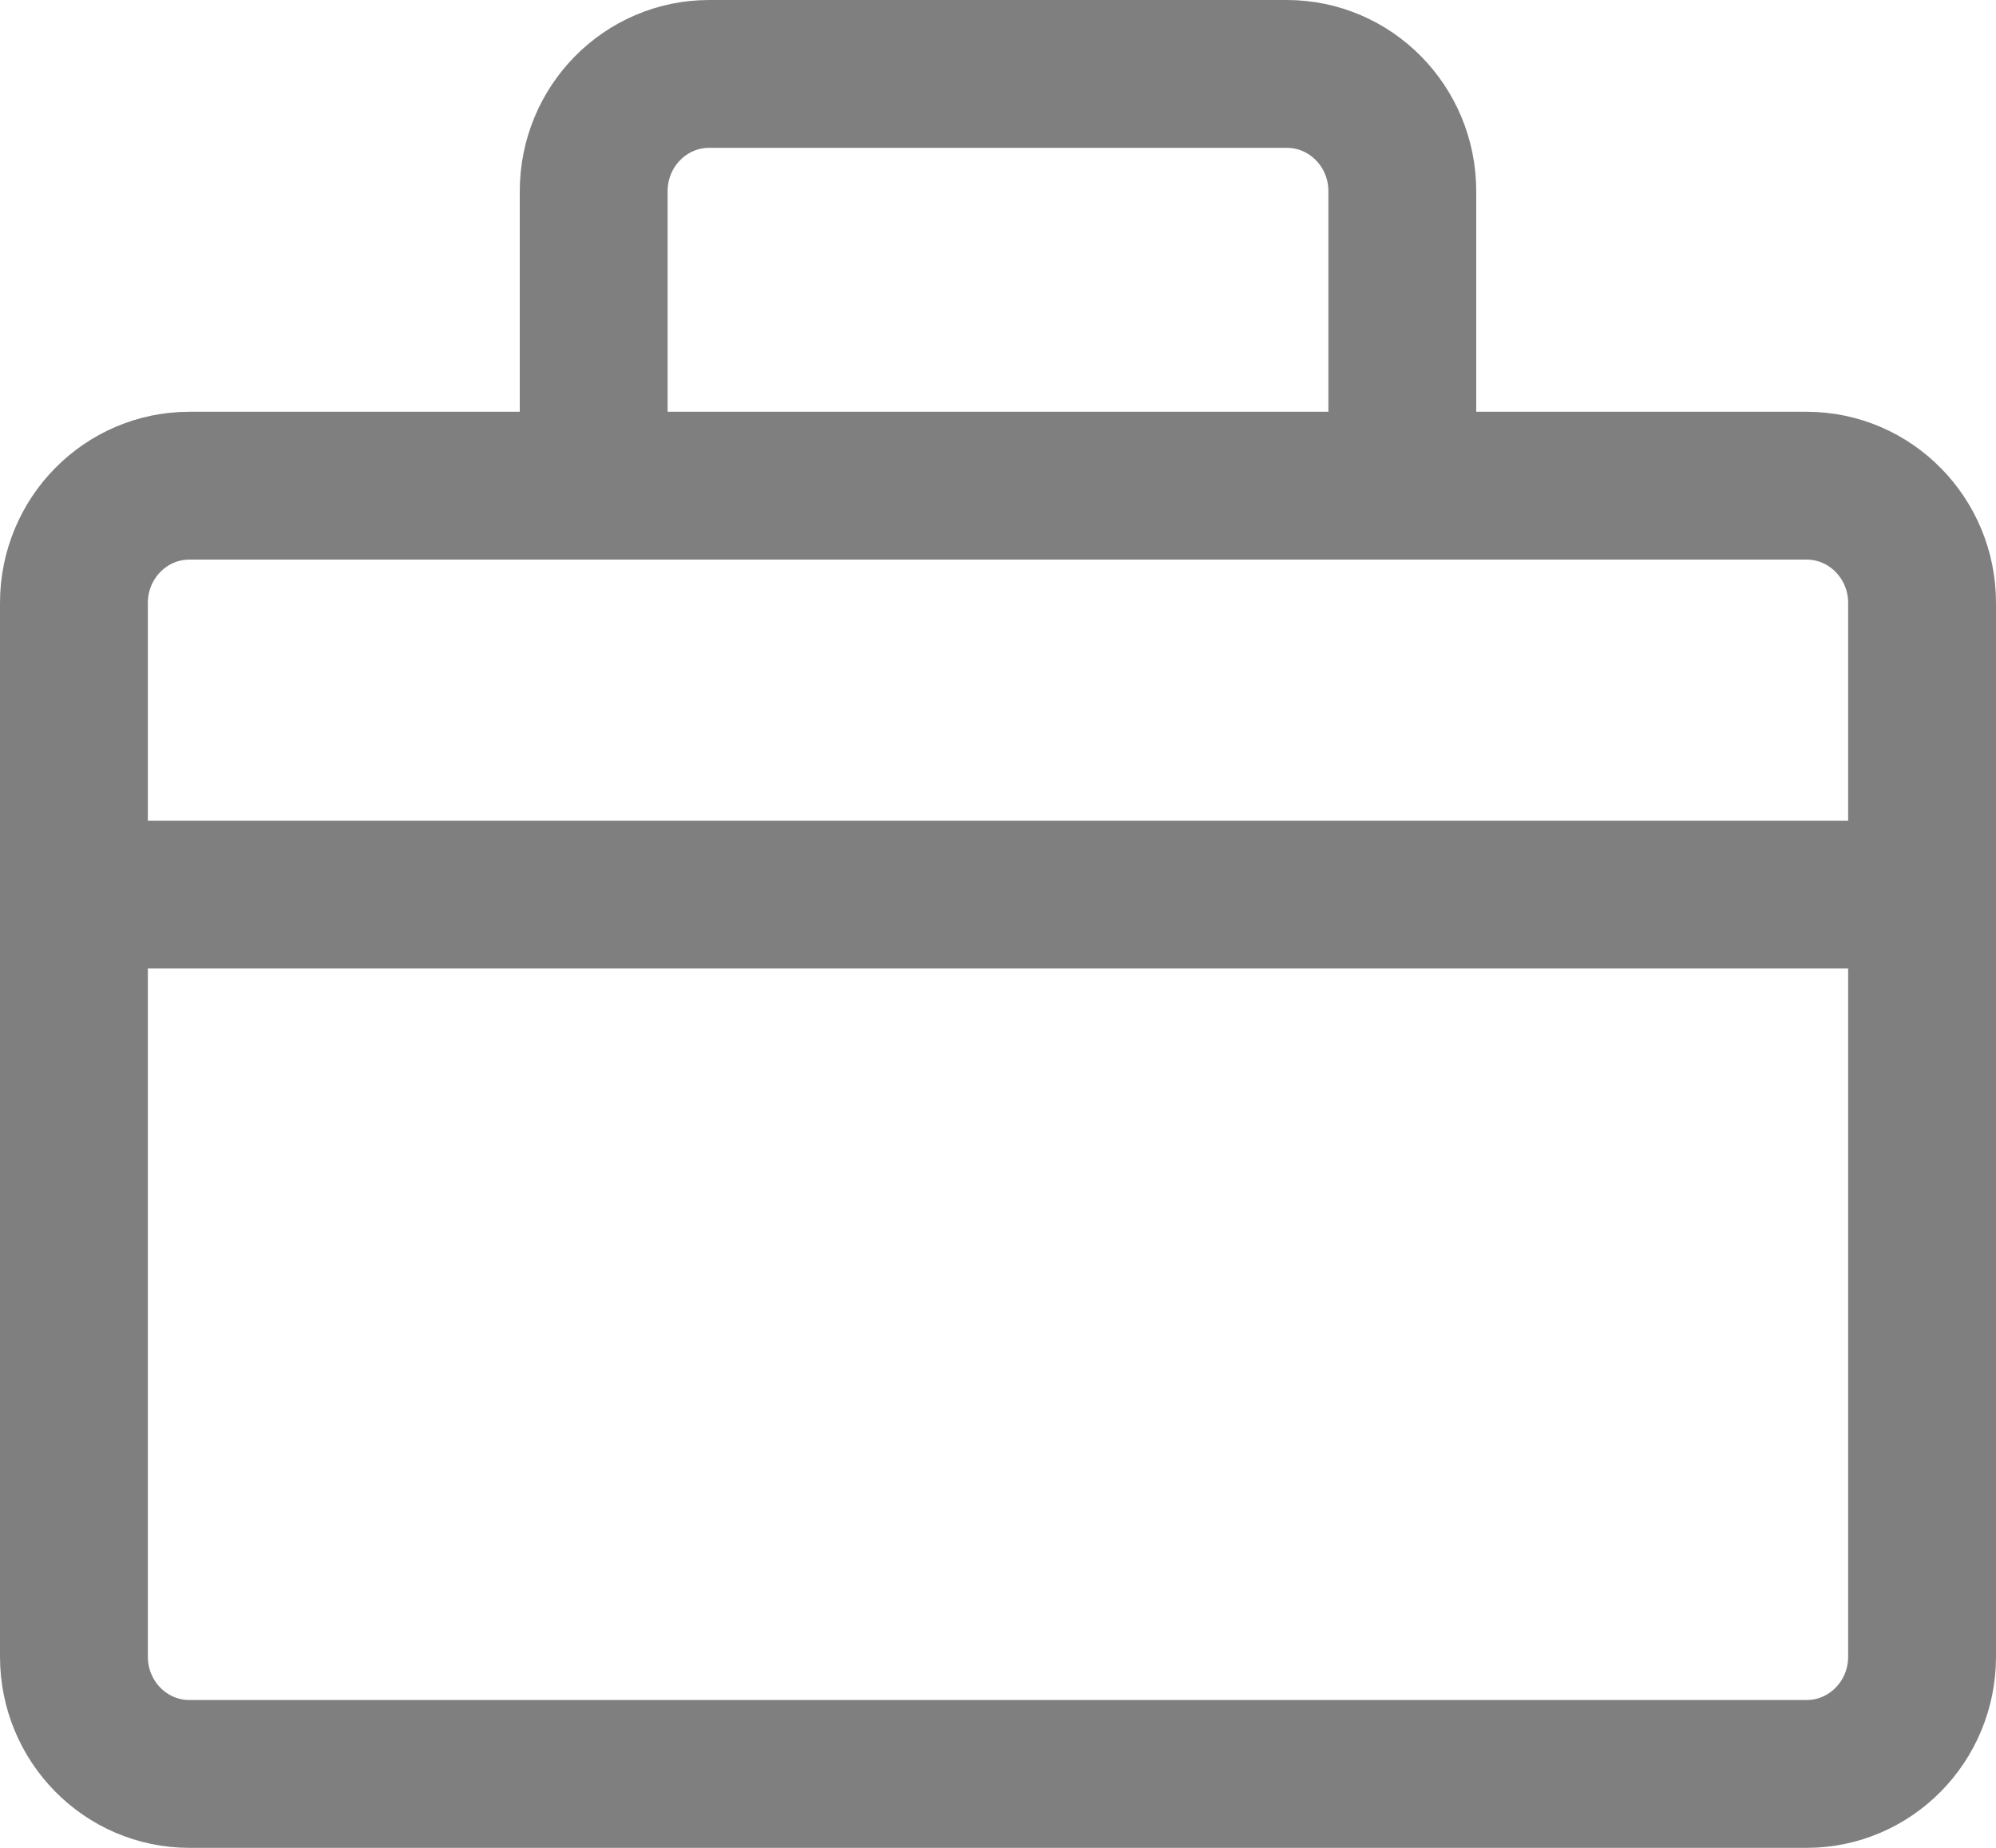 <svg width="27" height="25" viewBox="0 0 27 25" fill="none" xmlns="http://www.w3.org/2000/svg">
<path d="M8.031 6.571V2.586C8.031 1.71 8.731 1 9.594 1H17.406C18.269 1 18.969 1.71 18.969 2.586V6.571M1 12.103V22.414C1 23.29 1.7 24 2.562 24H24.438C25.3 24 26 23.29 26 22.414V12.103M1 12.103V8.157C1 7.281 1.7 6.571 2.562 6.571H24.438C25.3 6.571 26 7.281 26 8.157V12.103M1 12.103H26" stroke="black" stroke-opacity="0.5" stroke-width="2"/>
</svg>
